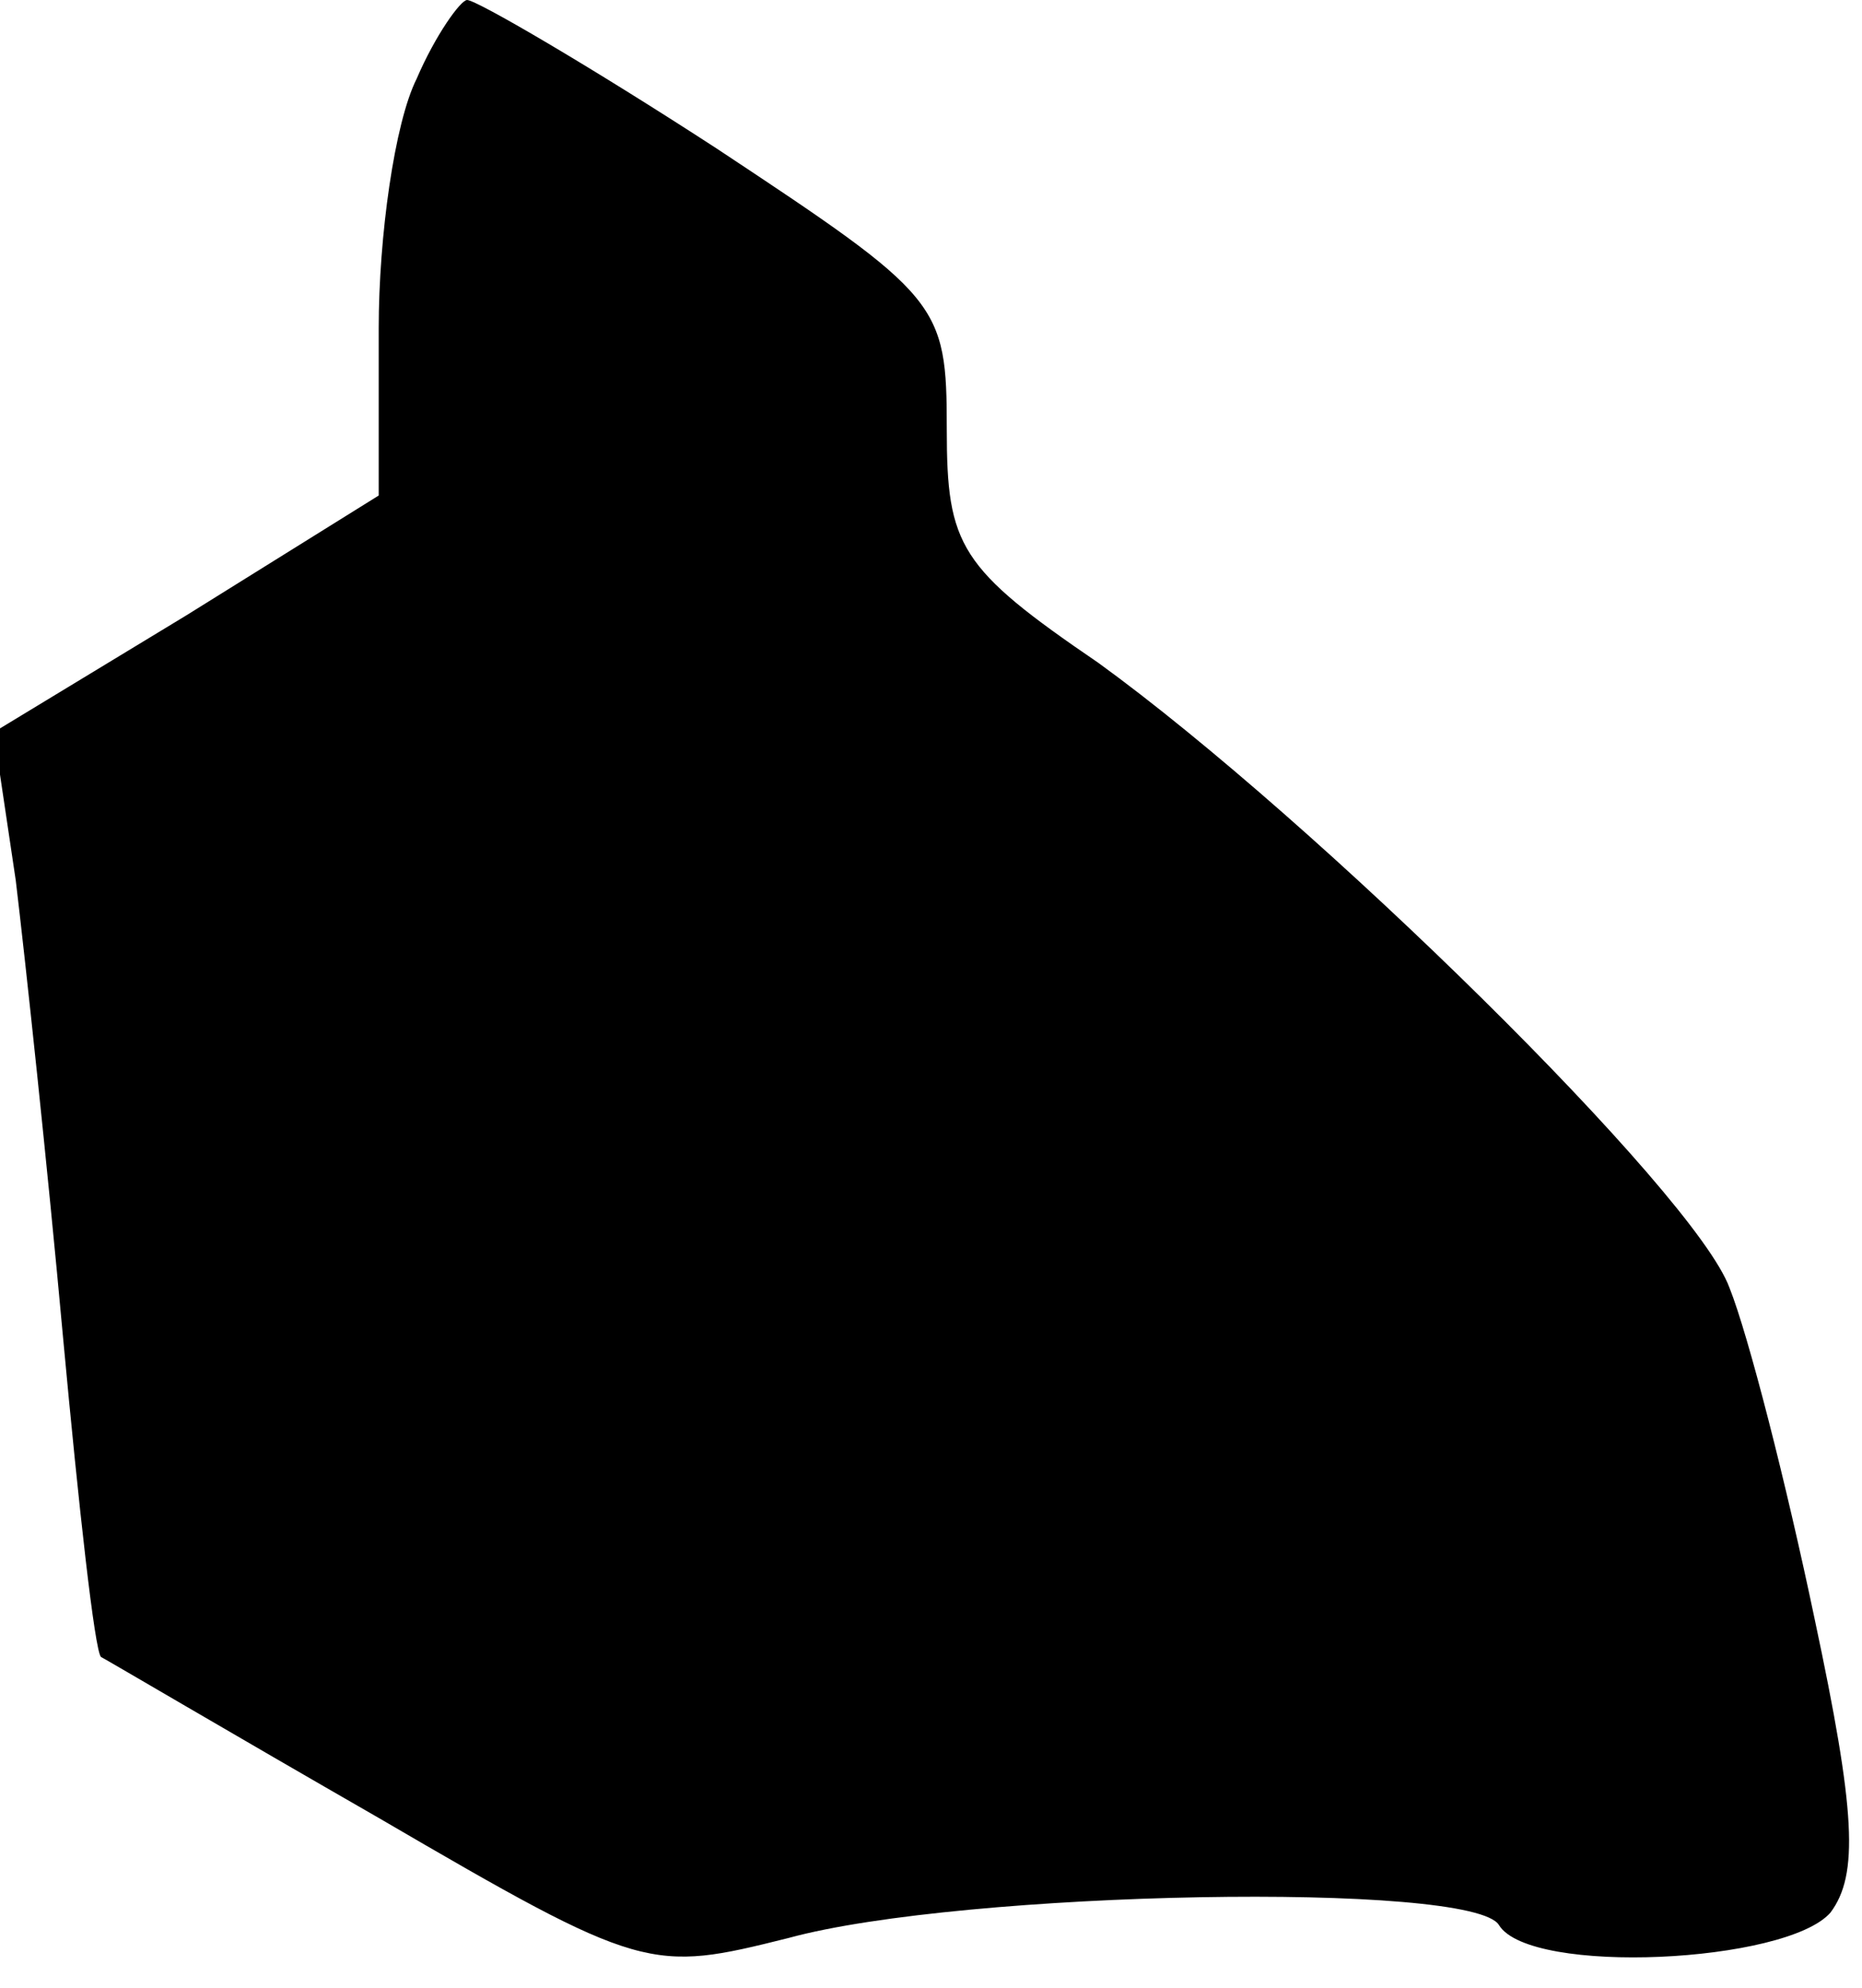 <?xml version="1.0" standalone="no"?>
<!DOCTYPE svg PUBLIC "-//W3C//DTD SVG 20010904//EN"
 "http://www.w3.org/TR/2001/REC-SVG-20010904/DTD/svg10.dtd">
<svg version="1.0" xmlns="http://www.w3.org/2000/svg"
 width="59pt" height="63pt" viewBox="0 0 59 63"
 preserveAspectRatio="xMidYMid meet">
<g transform="translate(0,63) scale(0.1,-0.1)"
fill="#000000" stroke="none">
<path fill="#000000" stroke="none" d="M132 605 c-7 -14 -12 -50 -12 -79 l0
-53 -61 -38 -61 -37 7 -47 c3 -25 10 -90 15 -145 5 -54 10 -99 12 -101 2 -1
41 -24 88 -51 84 -49 86 -49 130 -38 55 15 217 18 225 4 10 -16 91 -12 105 4
9 12 8 32 -5 93 -9 43 -21 90 -27 105 -11 30 -131 148 -200 198 -44 30 -48 37
-48 74 0 40 -2 42 -73 89 -40 26 -76 47 -79 47 -2 0 -10 -11 -16 -25z"/>
</g>
</svg>
